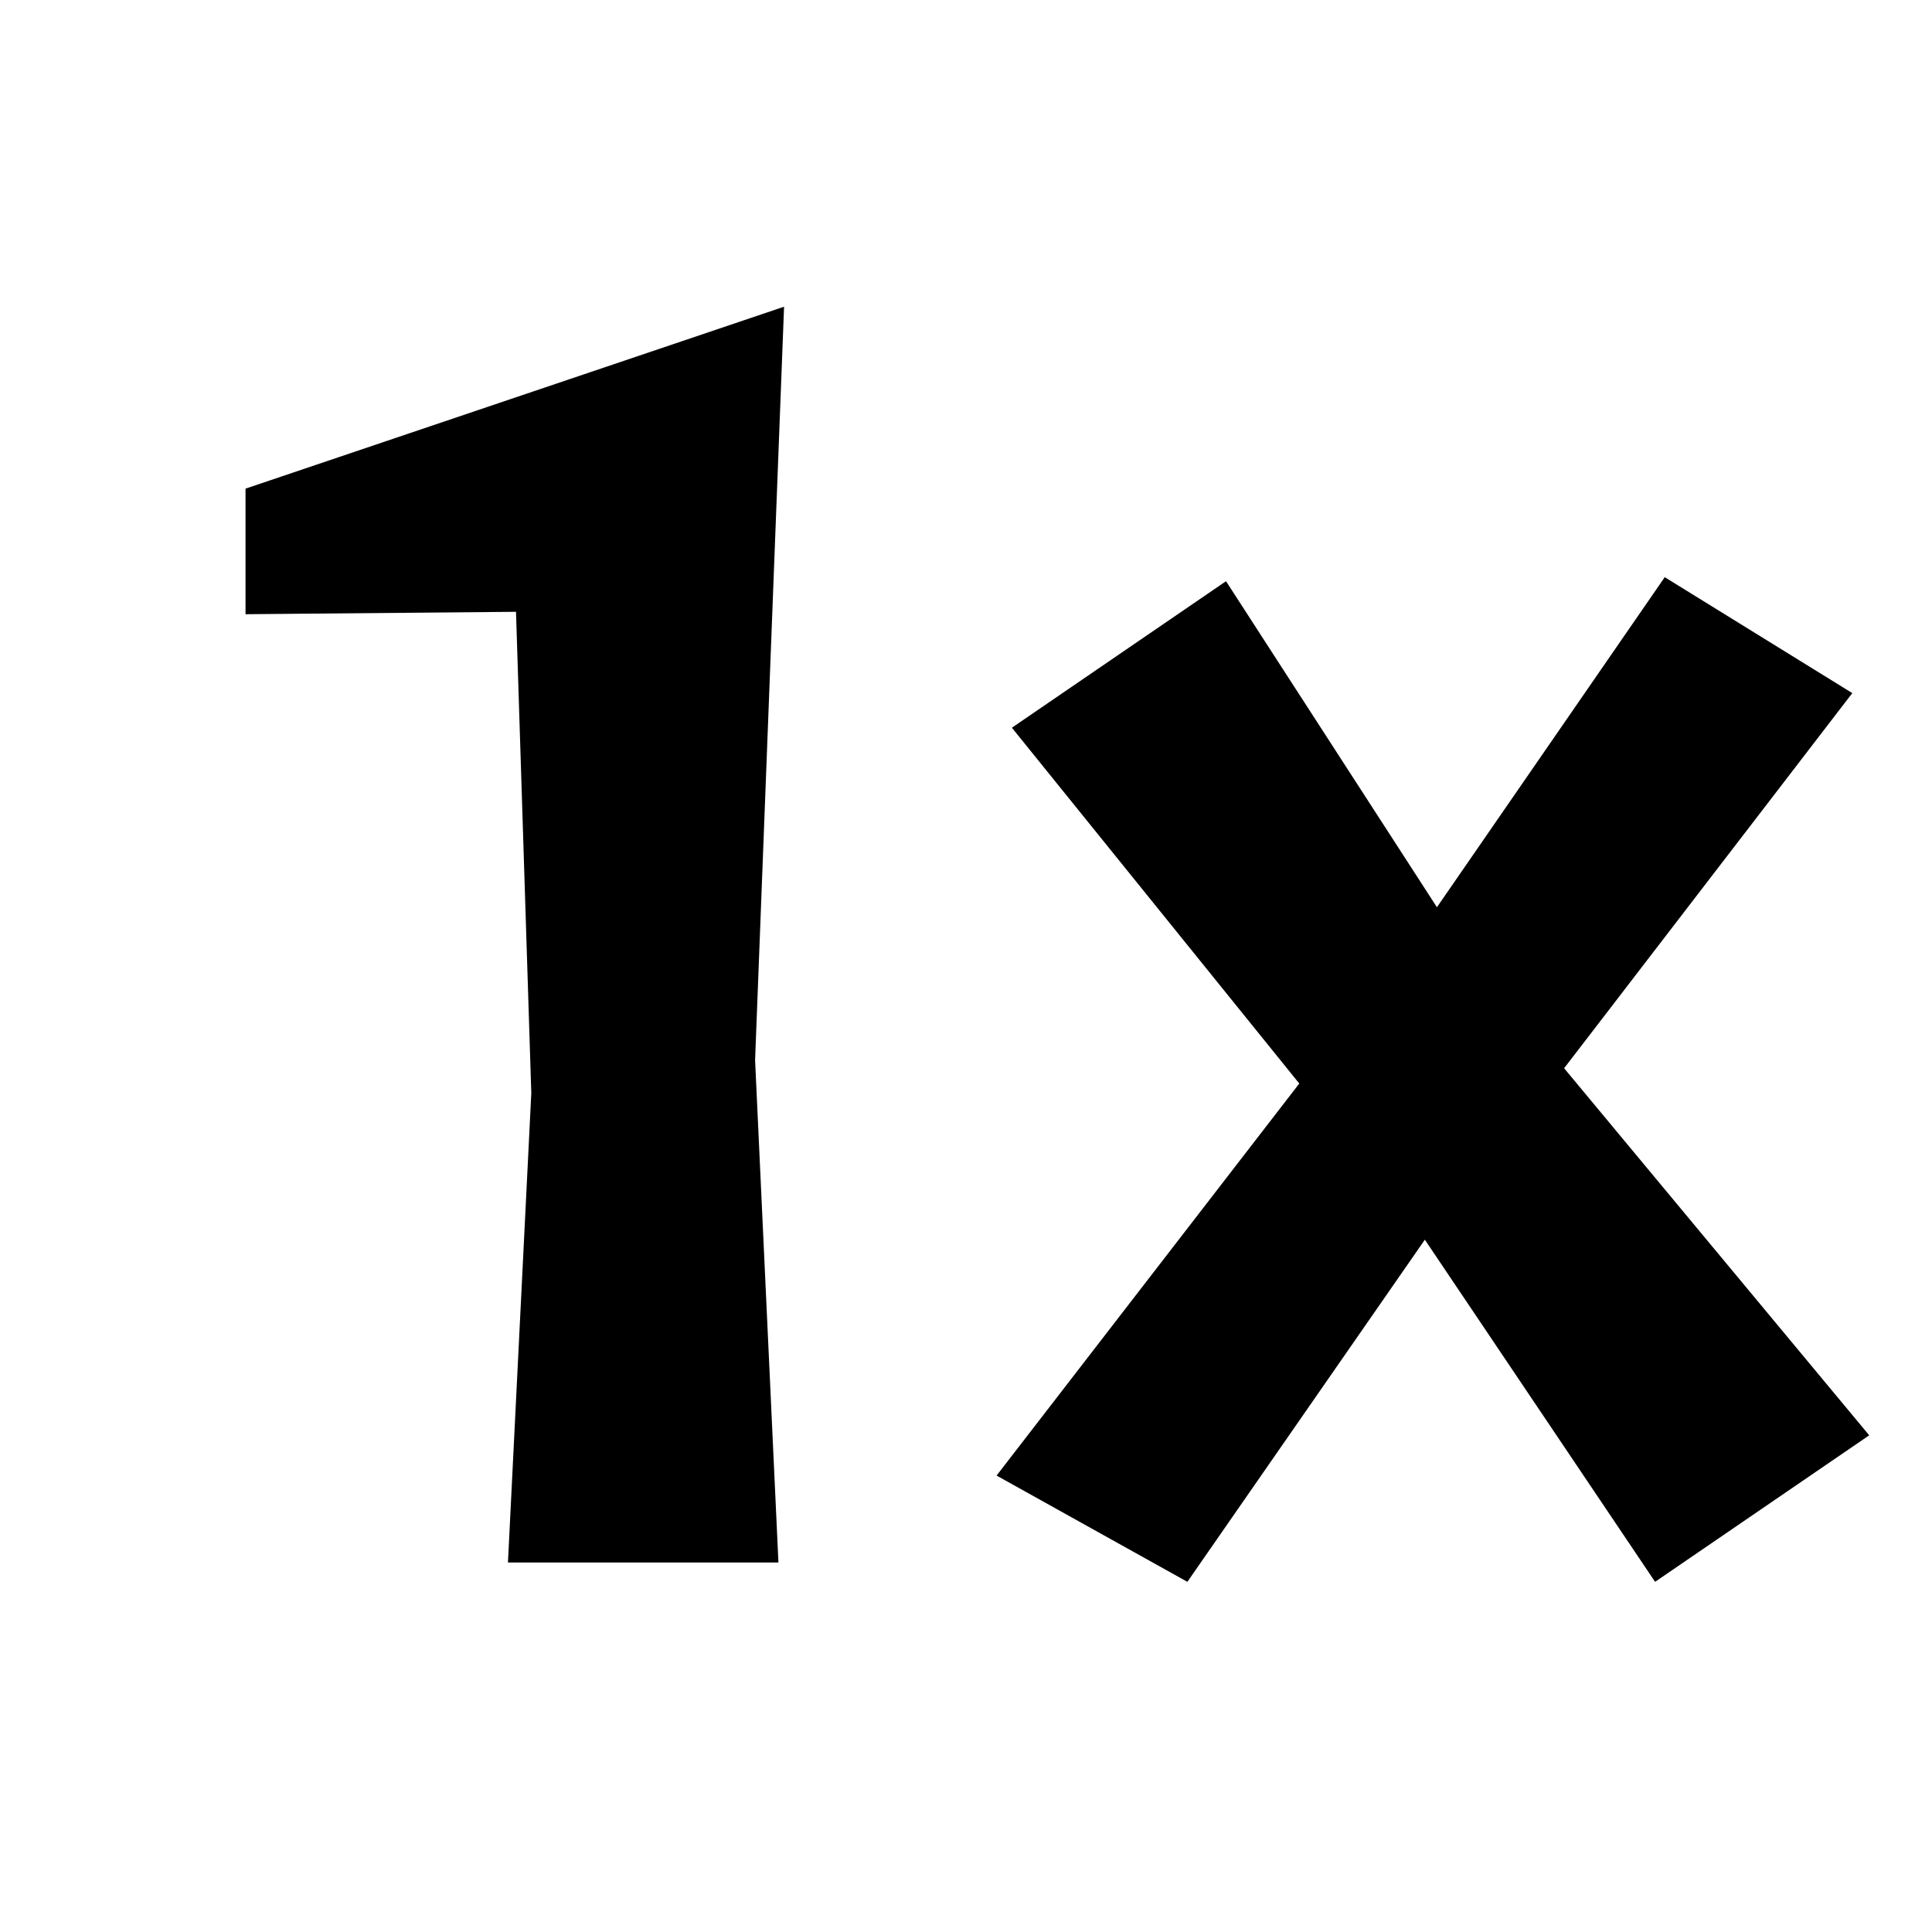 <?xml version="1.0" encoding="utf-8"?>
<svg viewBox="0 0 24 24" xmlns="http://www.w3.org/2000/svg">
  <defs/>
  <path d="M 9.74 3.81 L 9.38 13.17 L 9.67 19.41 L 6.31 19.41 L 6.6 13.58 L 6.41 7.6 L 3.05 7.63 L 3.05 6.07 L 9.74 3.81 Z"/>
  <path d="M 20.56 19.65 L 17.7 15.4 L 14.75 19.65 L 12.38 18.33 L 16.14 13.46 L 12.57 9.04 L 15.23 7.22 L 17.85 11.27 L 20.68 7.17 L 23.01 8.61 L 19.43 13.27 L 23.22 17.83 L 20.56 19.65 Z"/>
</svg>
